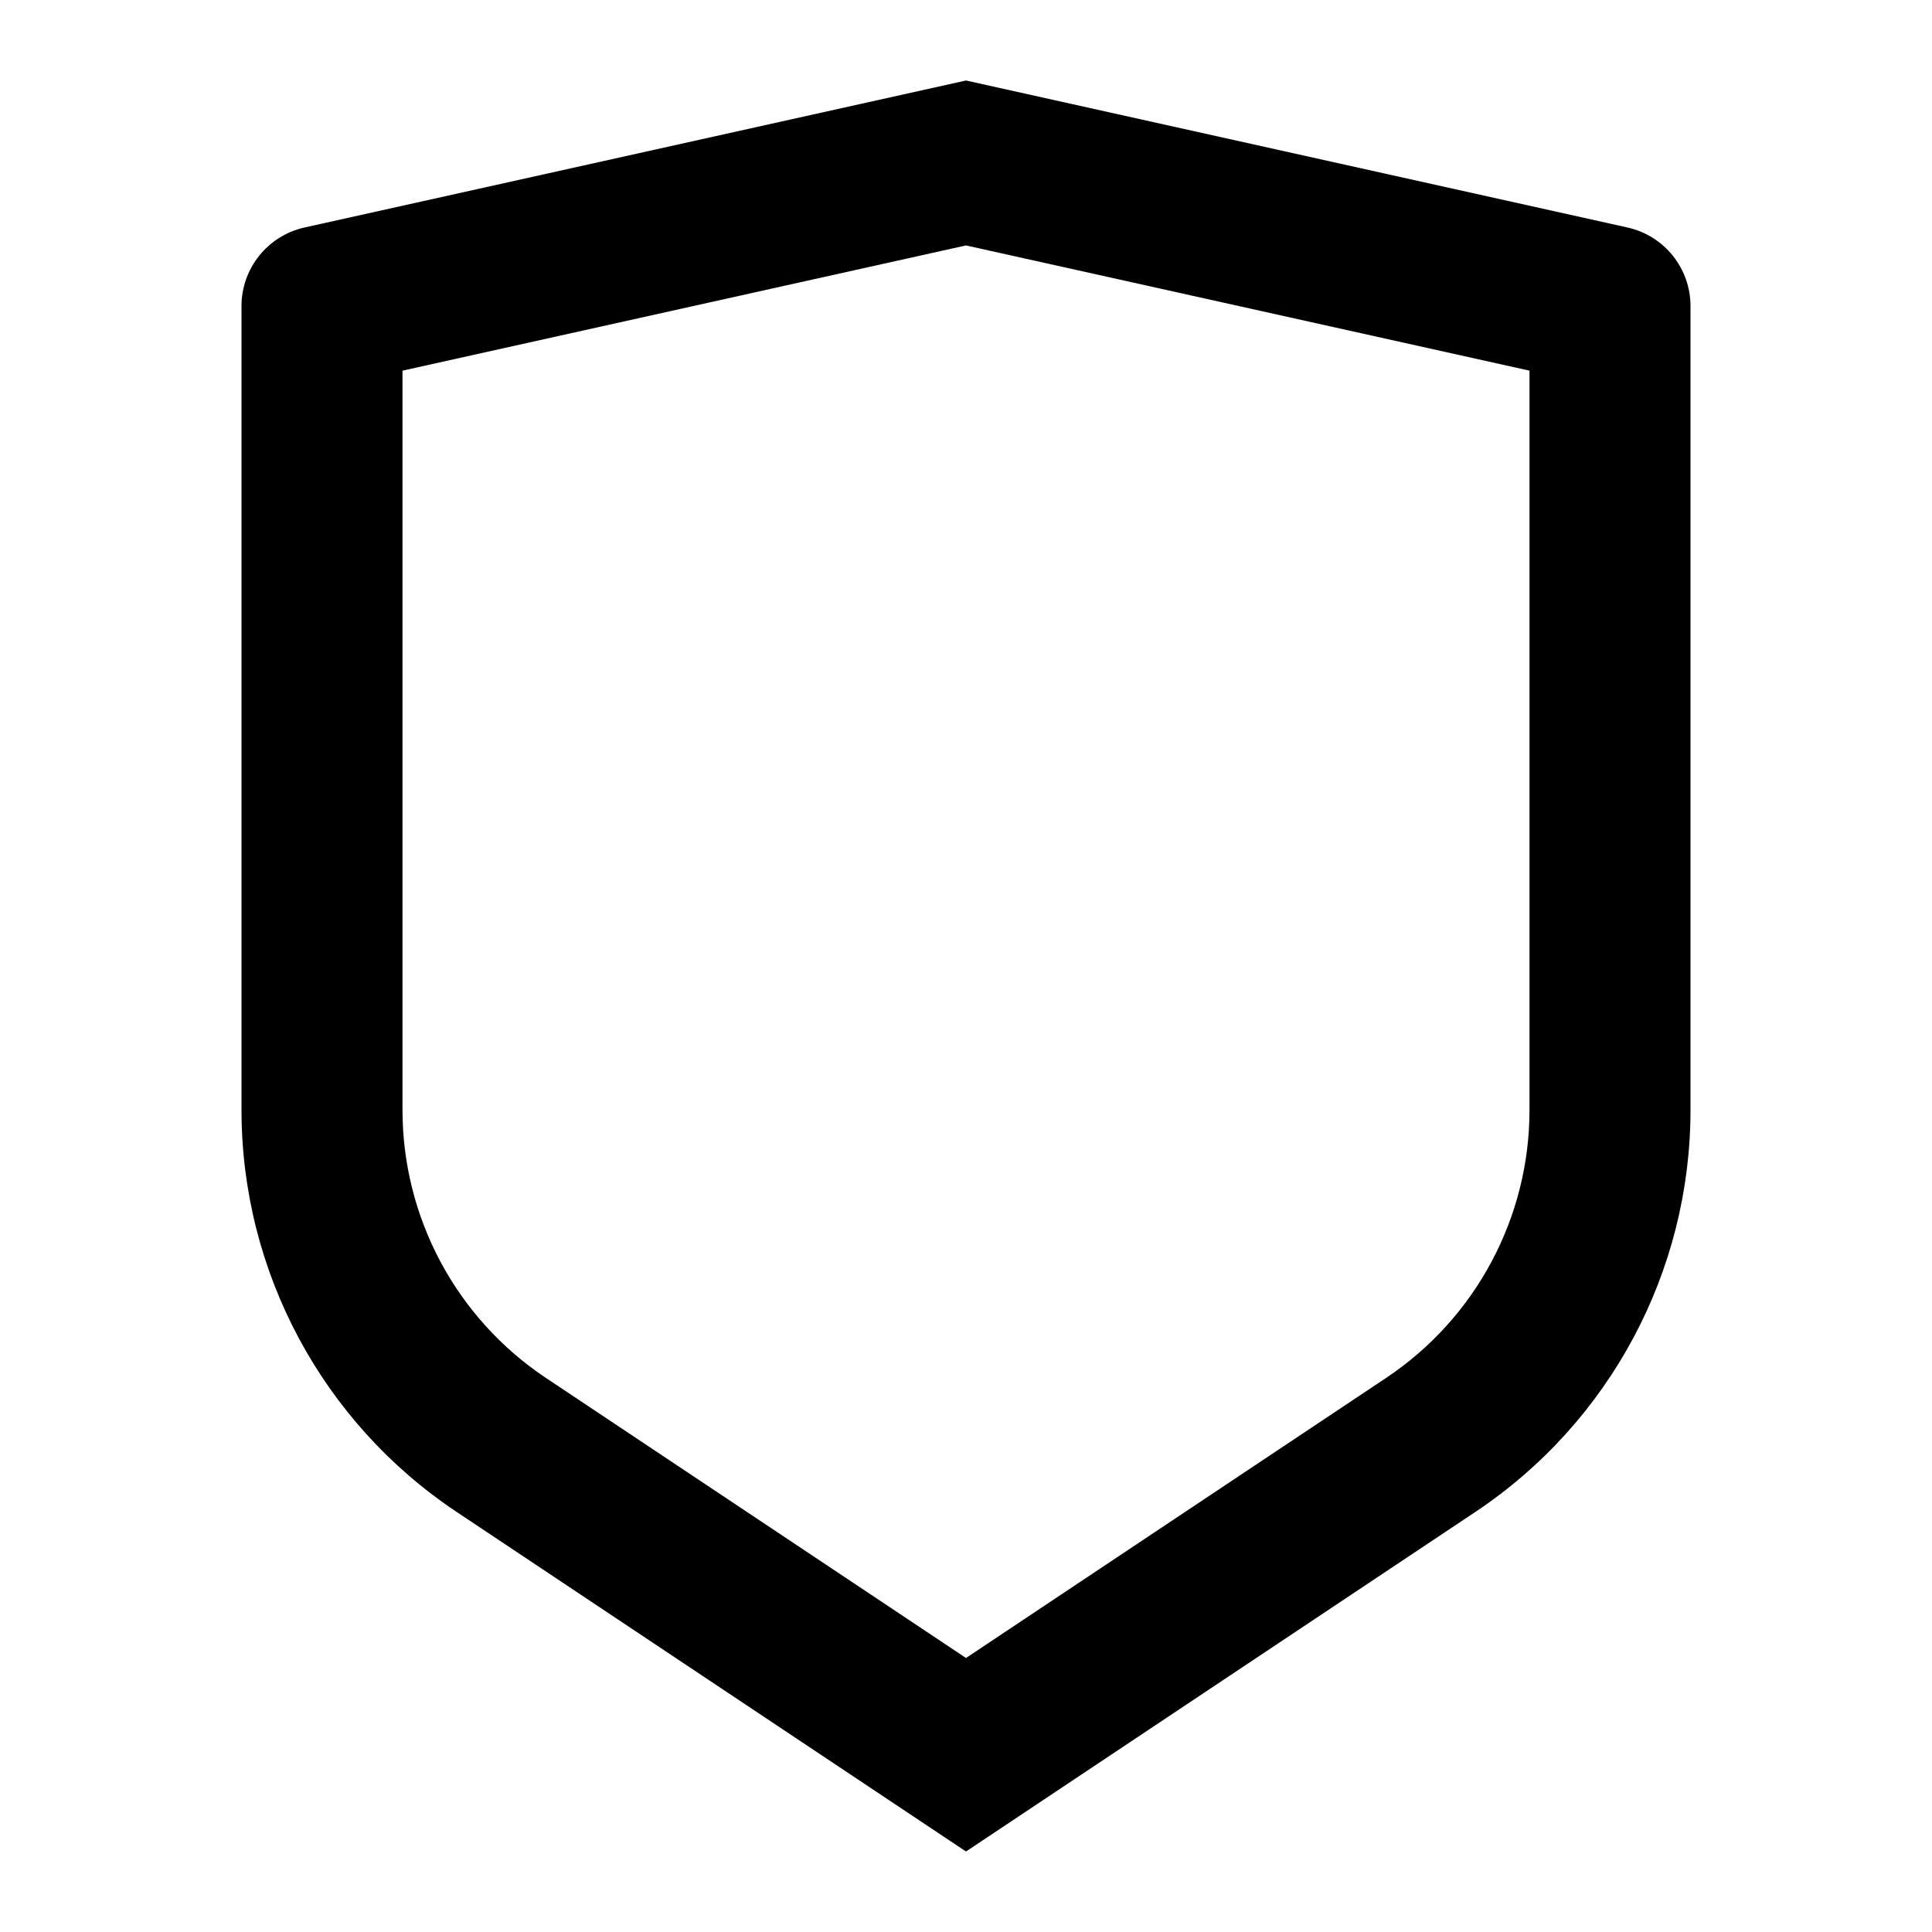 <svg width="147" height="147" viewBox="0 0 147 147" fill="none" xmlns="http://www.w3.org/2000/svg">
<path d="M23.171 17.309L73.5 6.125L123.829 17.309C126.631 17.932 128.625 20.418 128.625 23.288V84.457C128.625 96.744 122.484 108.219 112.26 115.035L73.5 140.875L34.74 115.035C24.516 108.219 18.375 96.744 18.375 84.457V23.288C18.375 20.418 20.369 17.932 23.171 17.309ZM30.625 28.202V84.457C30.625 92.649 34.719 100.298 41.535 104.842L73.5 126.152L105.465 104.842C112.281 100.298 116.375 92.649 116.375 84.457V28.202L73.5 18.674L30.625 28.202Z" fill="black"/>
</svg>
